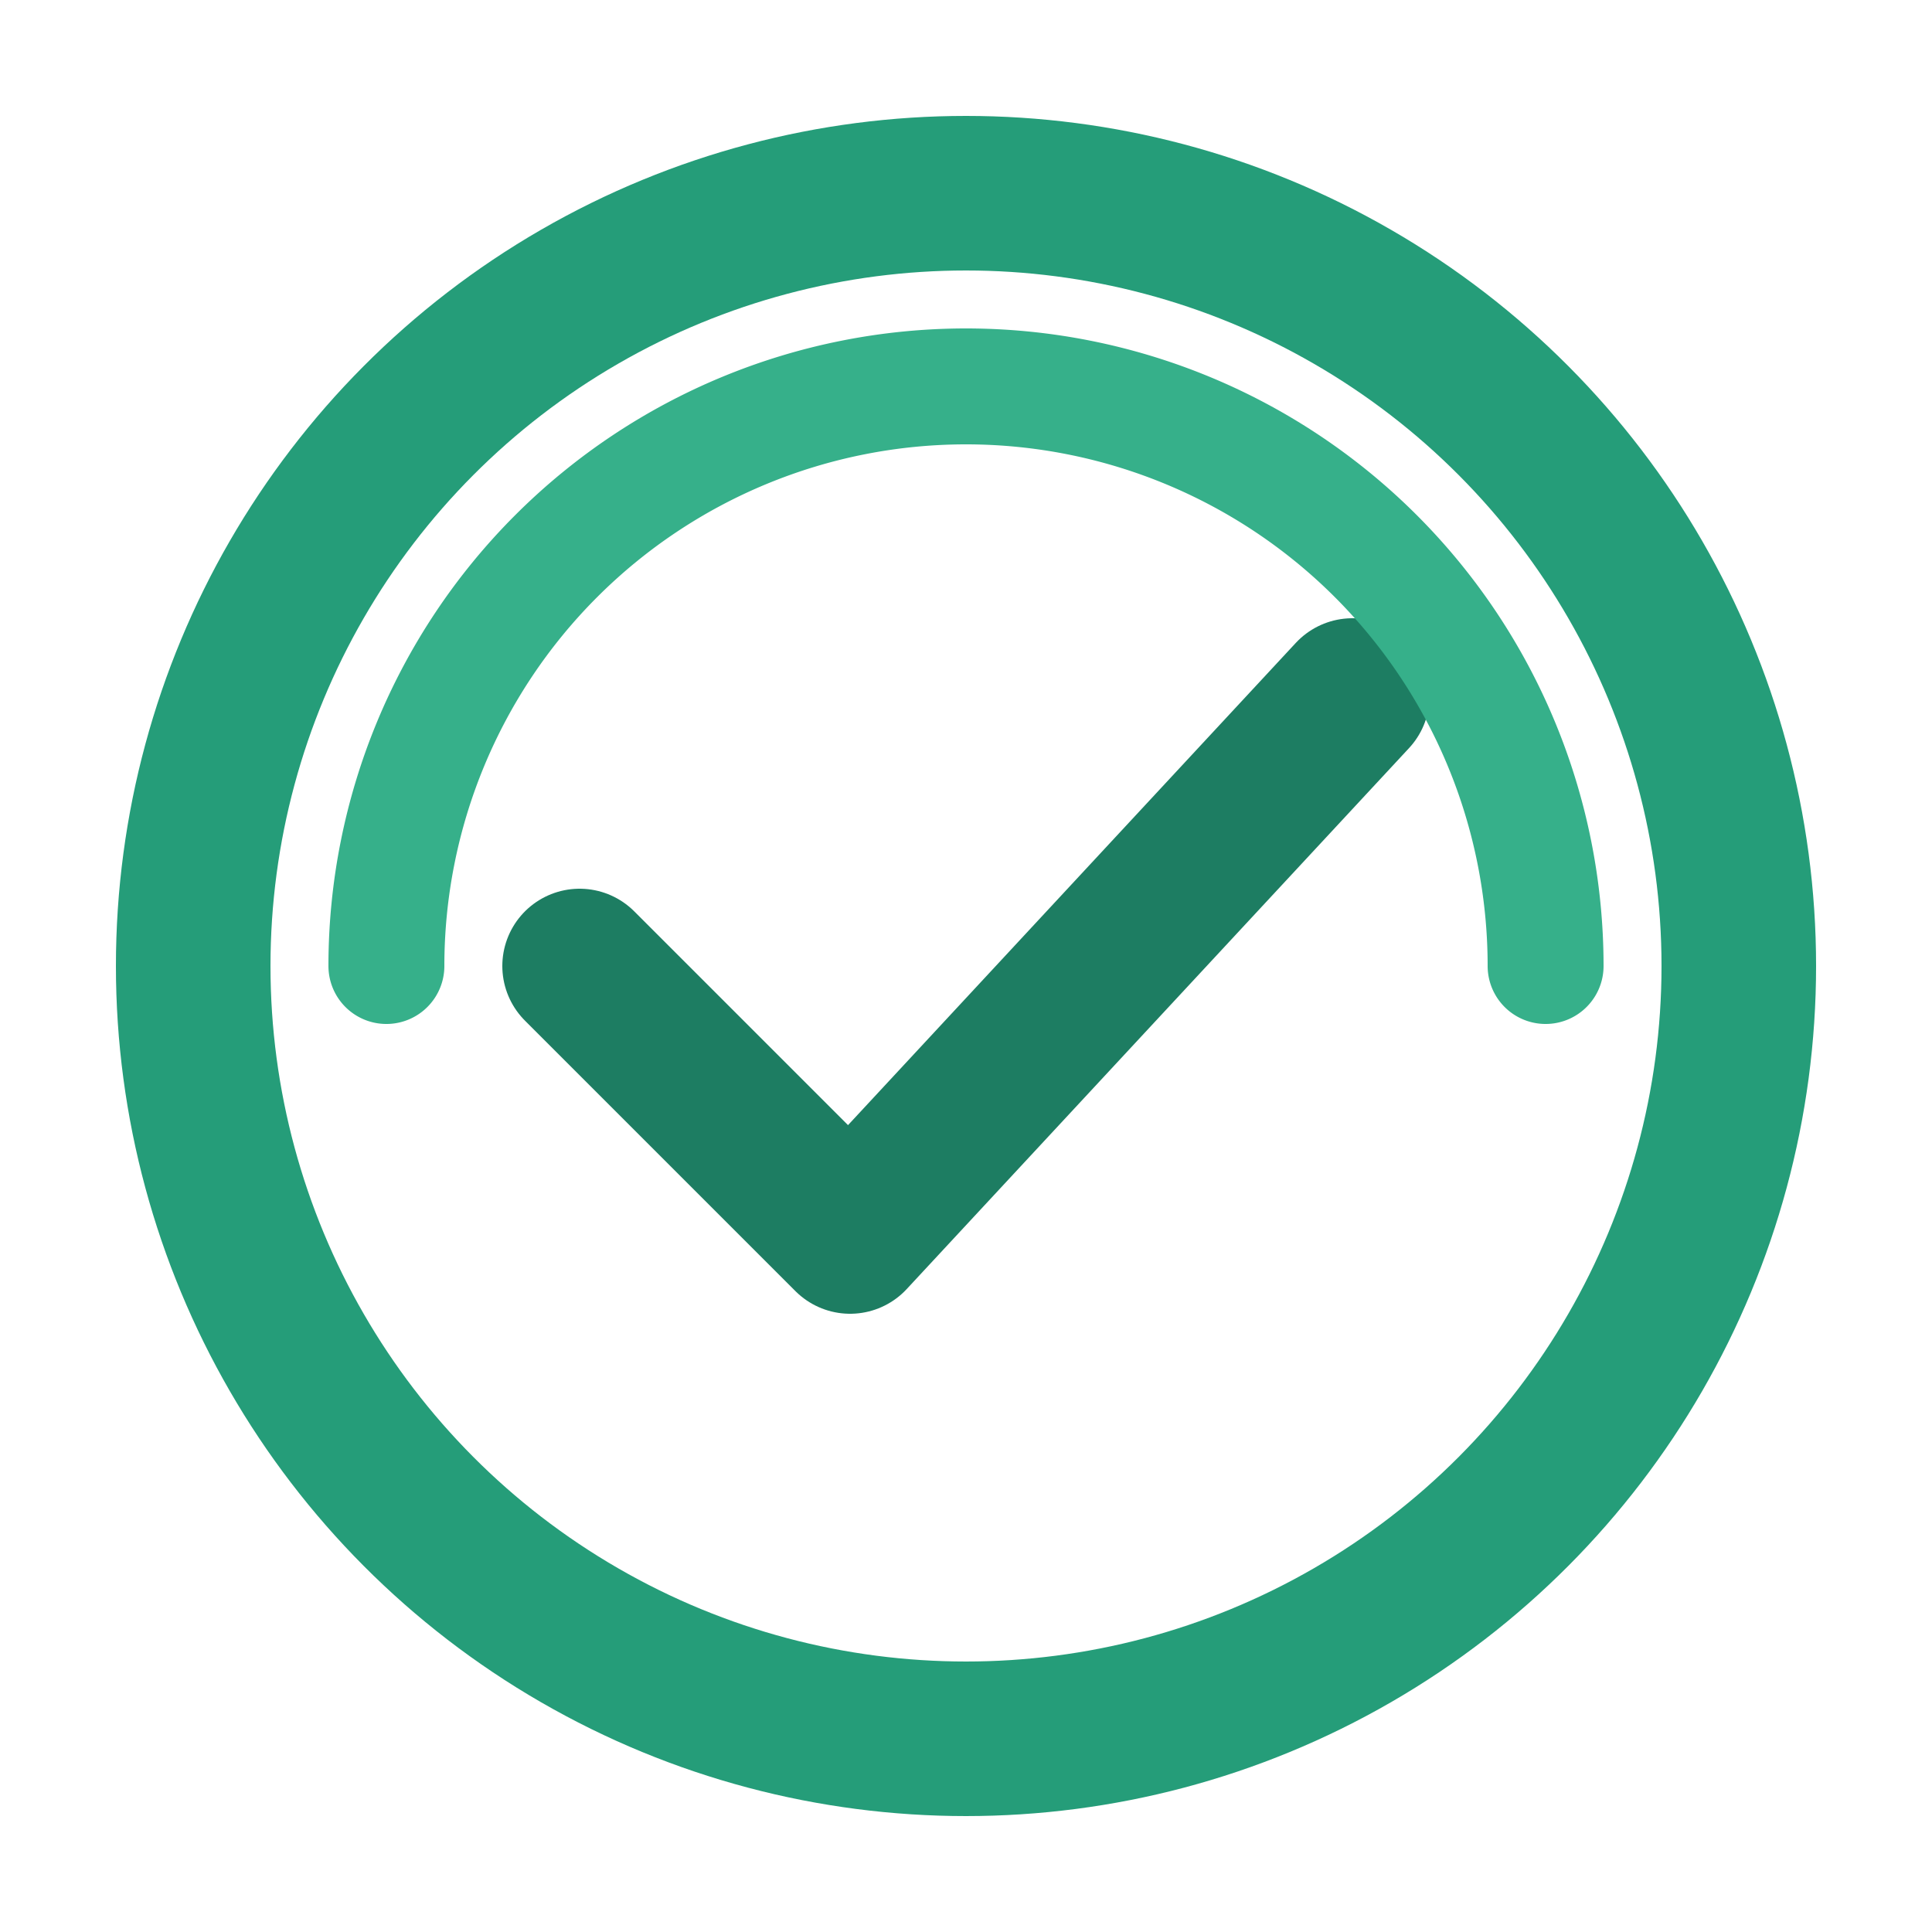 <?xml version="1.0" encoding="utf-8" ?>
<svg baseProfile="tiny" height="50px" version="1.2" width="50px" xmlns="http://www.w3.org/2000/svg" xmlns:ev="http://www.w3.org/2001/xml-events" xmlns:xlink="http://www.w3.org/1999/xlink"><defs /><circle cx="25" cy="25" fill="none" r="20" stroke="#259d79" stroke-width="4" /><polyline fill="none" points="15,25 22,32 35,18" stroke="#1d7d62" stroke-linecap="round" stroke-linejoin="round" stroke-width="4" /><path d="M10,25 A15,15 0 0,1 40,25" fill="none" stroke="#36b08a" stroke-linecap="round" stroke-width="3" /></svg>